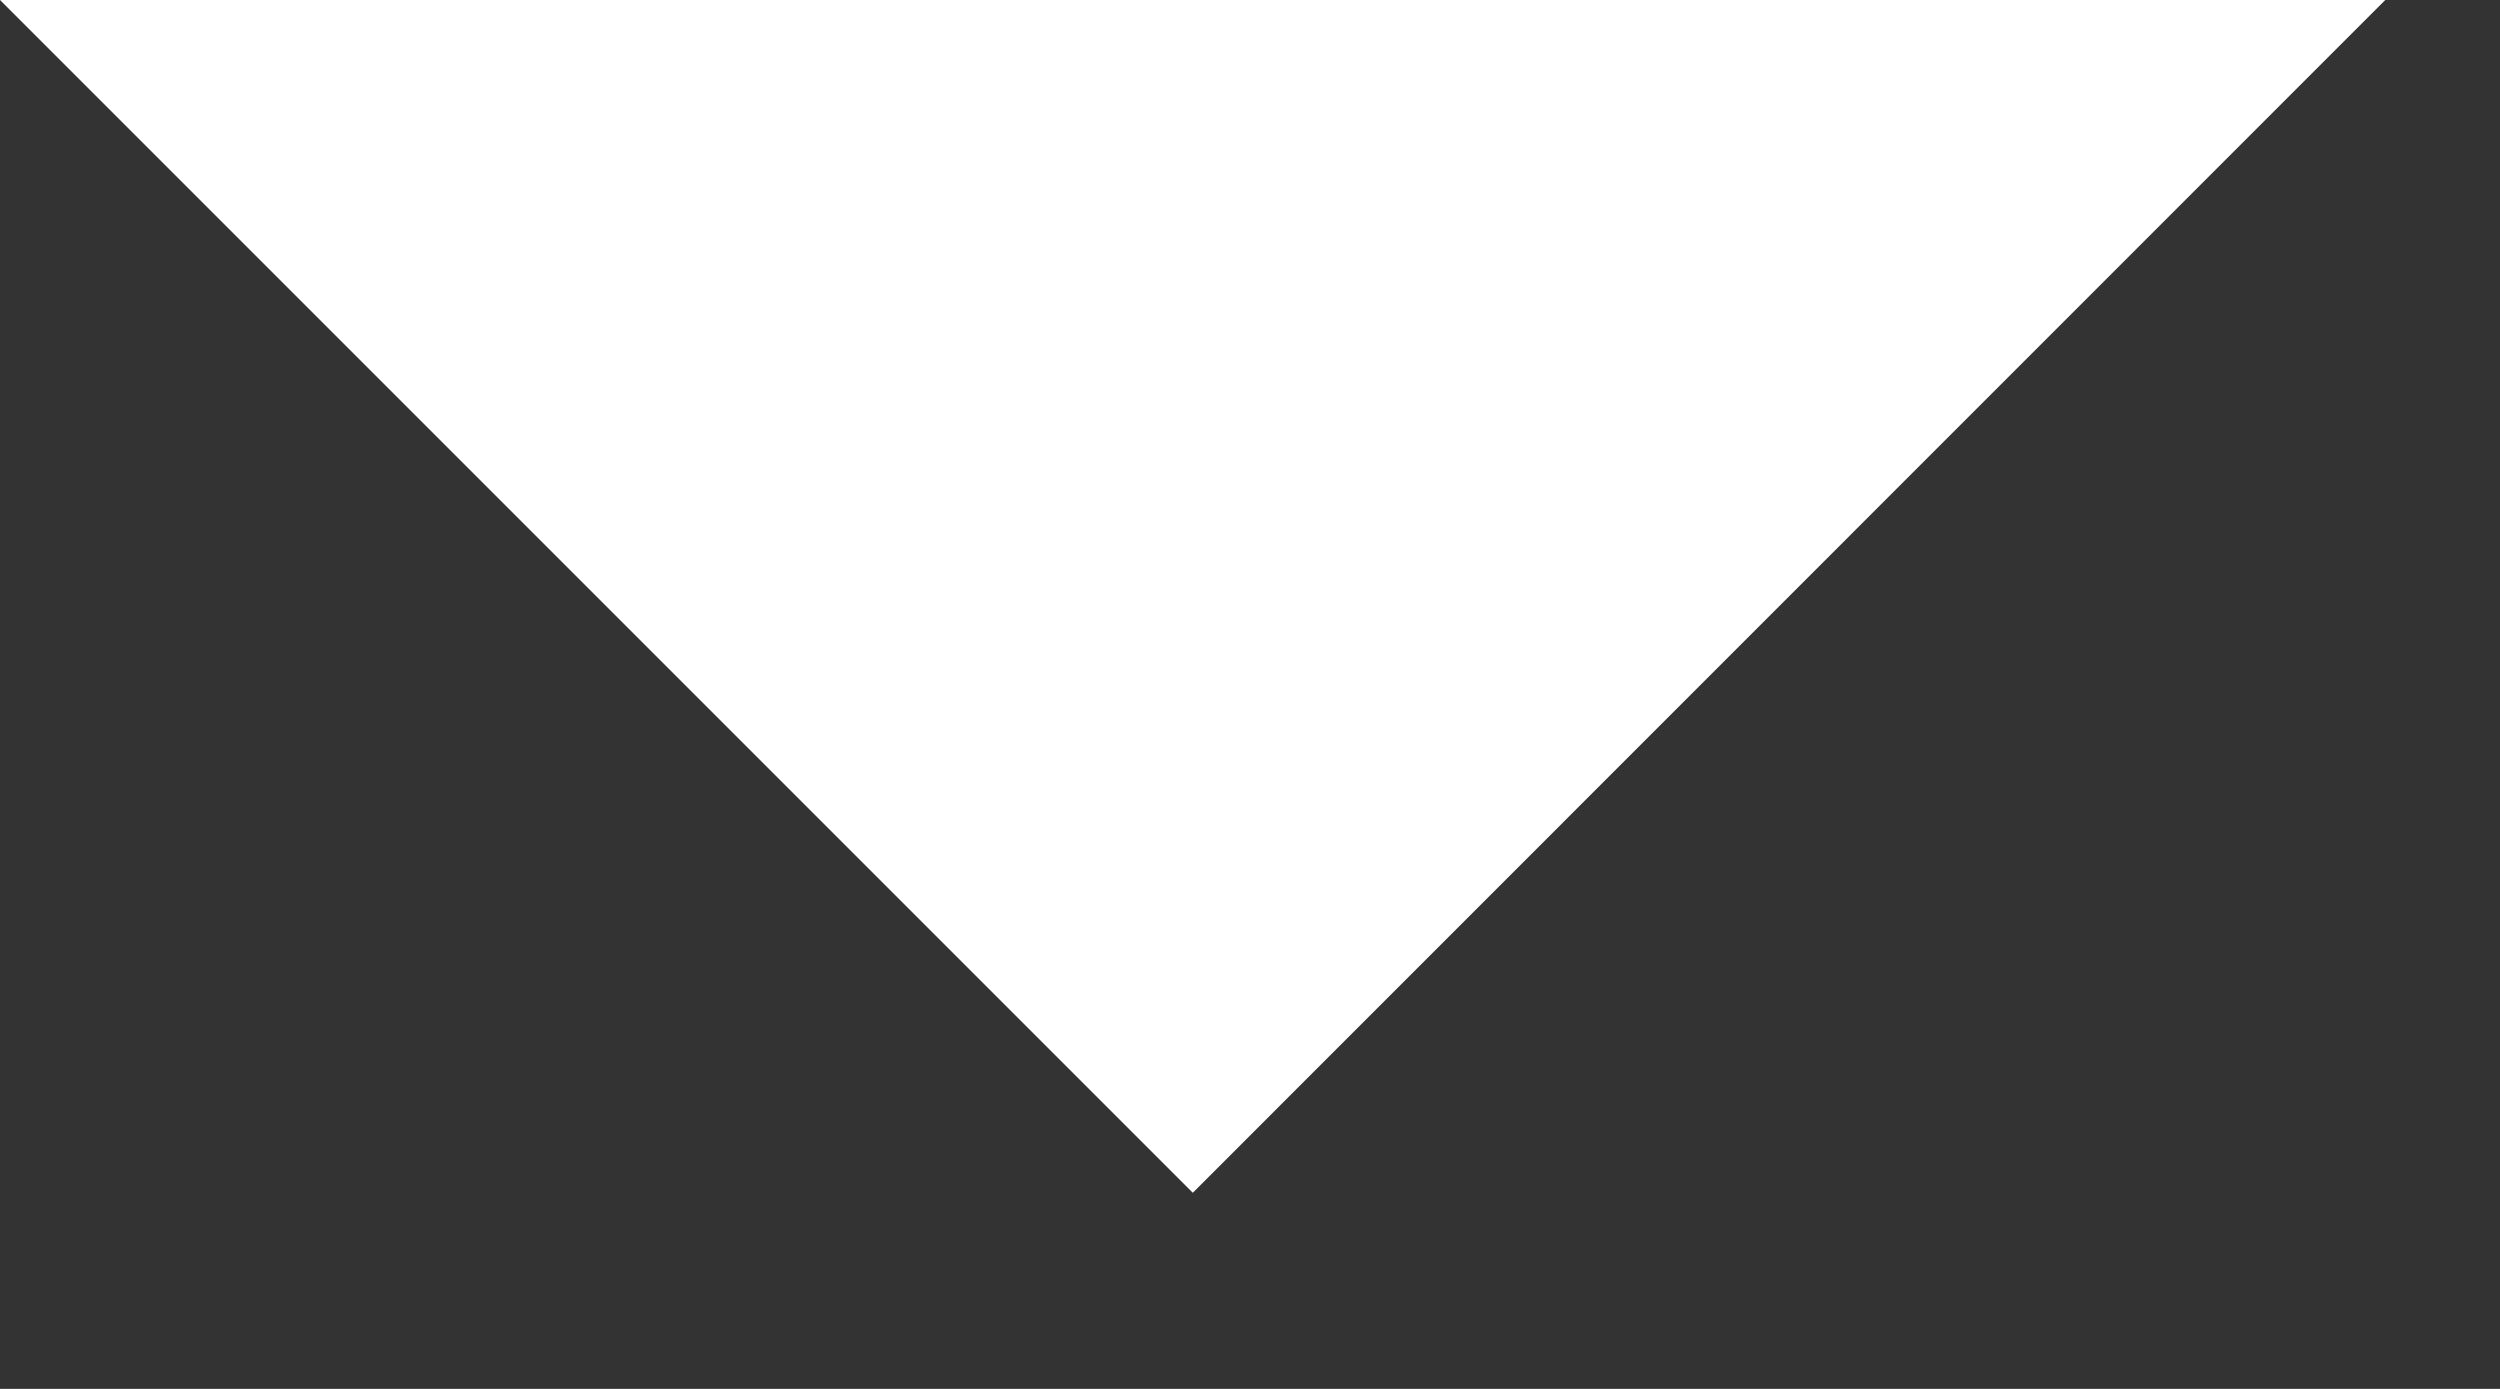 <svg viewBox="0 0 9 5" xmlns="http://www.w3.org/2000/svg" fill-rule="evenodd" clip-rule="evenodd" stroke-linejoin="round" stroke-miterlimit="1.414"><rect x="0" y="0" width="9" height="5" fill="#333333" stroke="none"/><path d="M8.587 0L4.294 4.294 0 0" fill="#fff" fill-rule="nonzero"/></svg>
